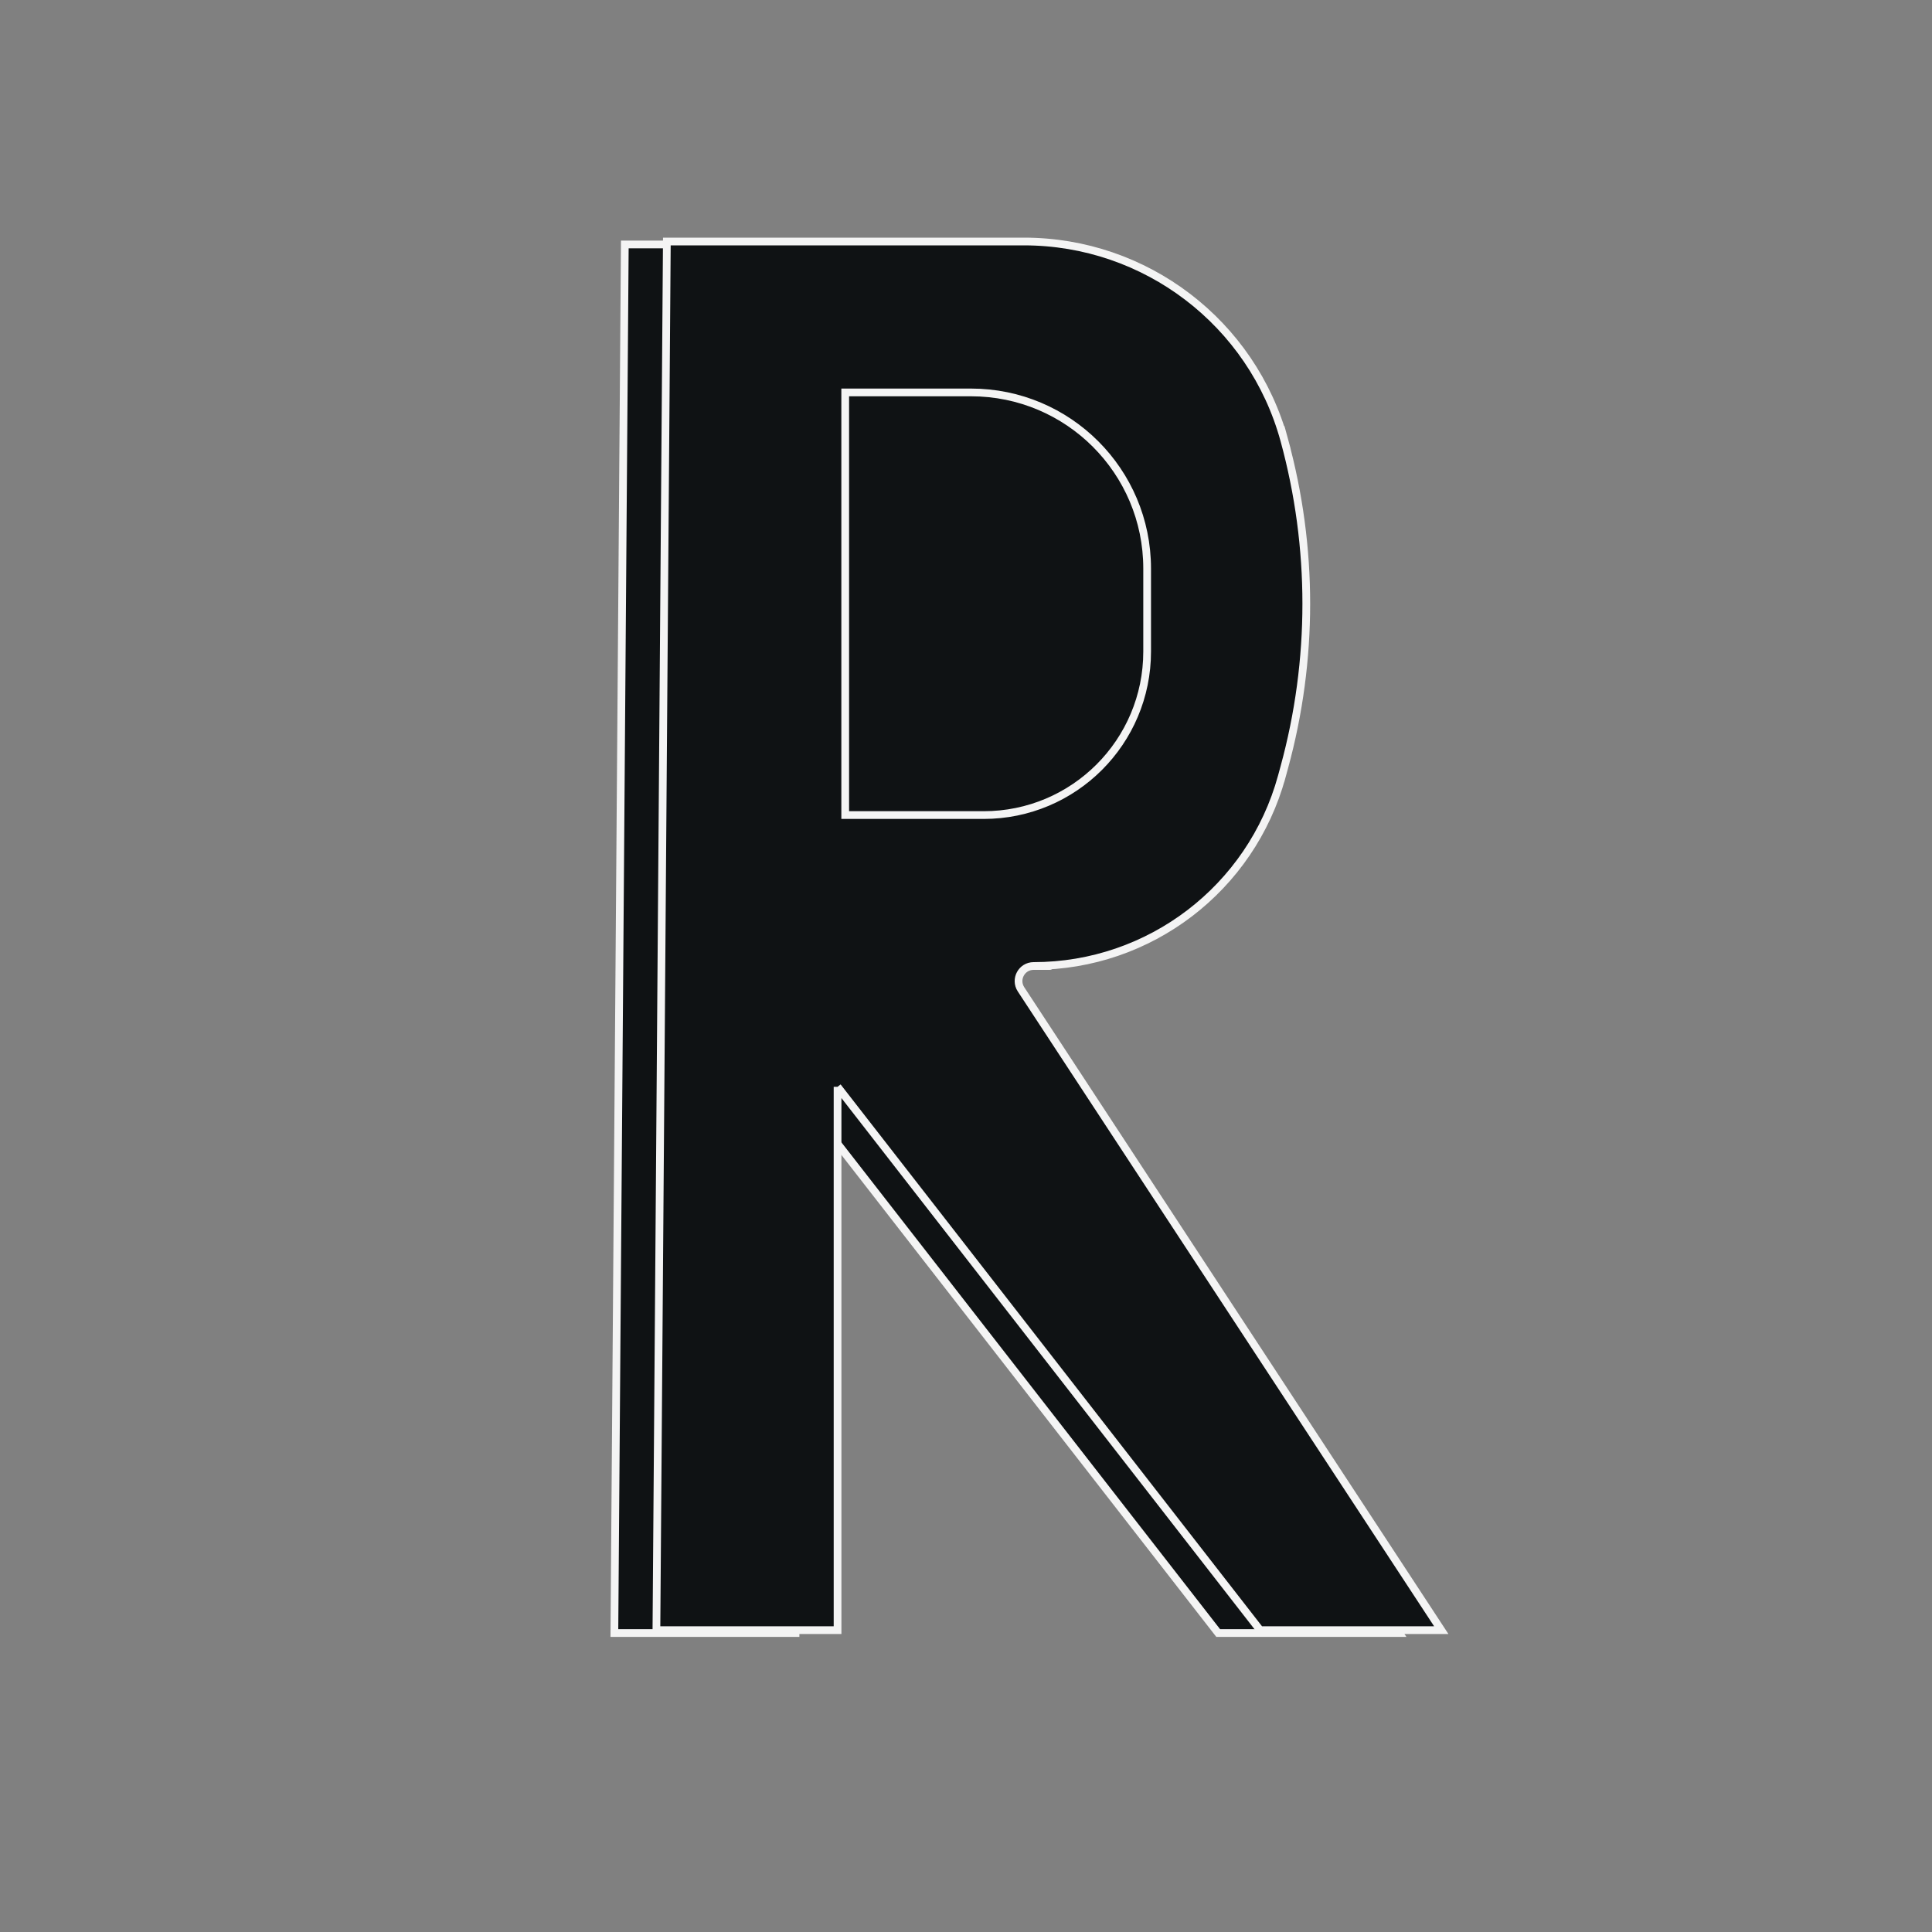 <?xml version="1.0" encoding="UTF-8" standalone="no"?>
<!DOCTYPE svg PUBLIC "-//W3C//DTD SVG 1.1//EN" "http://www.w3.org/Graphics/SVG/1.1/DTD/svg11.dtd">
<svg version="1.1" xmlns="http://www.w3.org/2000/svg" xmlns:xlink="http://www.w3.org/1999/xlink" preserveAspectRatio="xMidYMid meet" viewBox="0 0 250 250" width="250" height="250"><rect x="0" y="0" width="250" height="250" fill="#808080" stroke="none"/><defs><path d="M102.94 141L102.94 211.31L79.5 211.31L80.85 31.63L126.81 31.63C126.94 31.63 127.02 31.63 127.05 31.63C142.8 31.63 156.6 42.16 160.76 57.35C161.91 61.58 159.35 52.2 160.76 57.35C164.54 71.19 164.54 85.81 160.76 99.65C159.35 104.8 161.65 96.39 160.42 100.87C156.46 115.34 143.31 125.38 128.31 125.38C127.59 125.38 133.39 125.38 128.31 125.38C126.76 125.38 125.83 127.1 126.68 128.4C133.93 139.45 152.06 167.09 181.06 211.31L157.63 211.31L102.94 141" id="a1fOVQHNj3"></path><path d="M108.38 140.63L108.38 210.94L84.94 210.94L86.29 31.25L132.24 31.25C132.38 31.25 132.46 31.25 132.49 31.25C148.24 31.25 162.04 41.78 166.19 56.97C167.35 61.2 164.79 51.83 166.19 56.97C169.98 70.82 169.98 85.43 166.19 99.28C164.79 104.42 167.08 96.02 165.86 100.49C161.9 114.96 148.75 125 133.75 125C133.03 125 138.83 125 133.75 125C132.2 125 131.27 126.72 132.12 128.02C139.37 139.08 157.5 166.72 186.5 210.94L163.06 210.94L108.38 140.63" id="b2Rw6Mpylu"></path><path d="M109.37 105.47C118.92 105.47 124.89 105.47 127.28 105.47C138.97 105.47 148.44 96 148.44 84.31C148.44 77.61 148.44 79.95 148.44 73.57C148.44 60.98 138.23 50.78 125.65 50.78C123.48 50.78 118.05 50.78 109.37 50.78L109.37 105.47Z" id="hkTN1UPpG"></path><path d="" id="g4RGFbOZs"></path><path d="" id="dxMYsawxD"></path><path d="M185.83 210.94L164.06 195.31L185.83 210.94Z" id="cL29CDUYT"></path></defs><g><g><g><use xlink:href="#a1fOVQHNj3" opacity="1" fill="#0f1214" fill-opacity="1"></use><g><use xlink:href="#a1fOVQHNj3" opacity="1" fill-opacity="0" stroke="#f4f4f4" stroke-width="1" stroke-opacity="1"></use></g></g><g><use xlink:href="#b2Rw6Mpylu" opacity="1" fill="#0f1214" fill-opacity="1"></use><g><use xlink:href="#b2Rw6Mpylu" opacity="1" fill-opacity="0" stroke="#f4f4f4" stroke-width="1" stroke-opacity="1"></use></g></g><g><use xlink:href="#hkTN1UPpG" opacity="1" fill="#0f1214" fill-opacity="1"></use><g><use xlink:href="#hkTN1UPpG" opacity="1" fill-opacity="0" stroke="#f4f4f4" stroke-width="1" stroke-opacity="1"></use></g></g><g><g><use xlink:href="#g4RGFbOZs" opacity="1" fill-opacity="0" stroke="#020200" stroke-width="0" stroke-opacity="1"></use></g></g><g><g><use xlink:href="#dxMYsawxD" opacity="1" fill-opacity="0" stroke="#020200" stroke-width="0" stroke-opacity="1"></use></g></g><g><g><use xlink:href="#cL29CDUYT" opacity="1" fill-opacity="0" stroke="#020200" stroke-width="0" stroke-opacity="1"></use></g></g></g></g></svg>